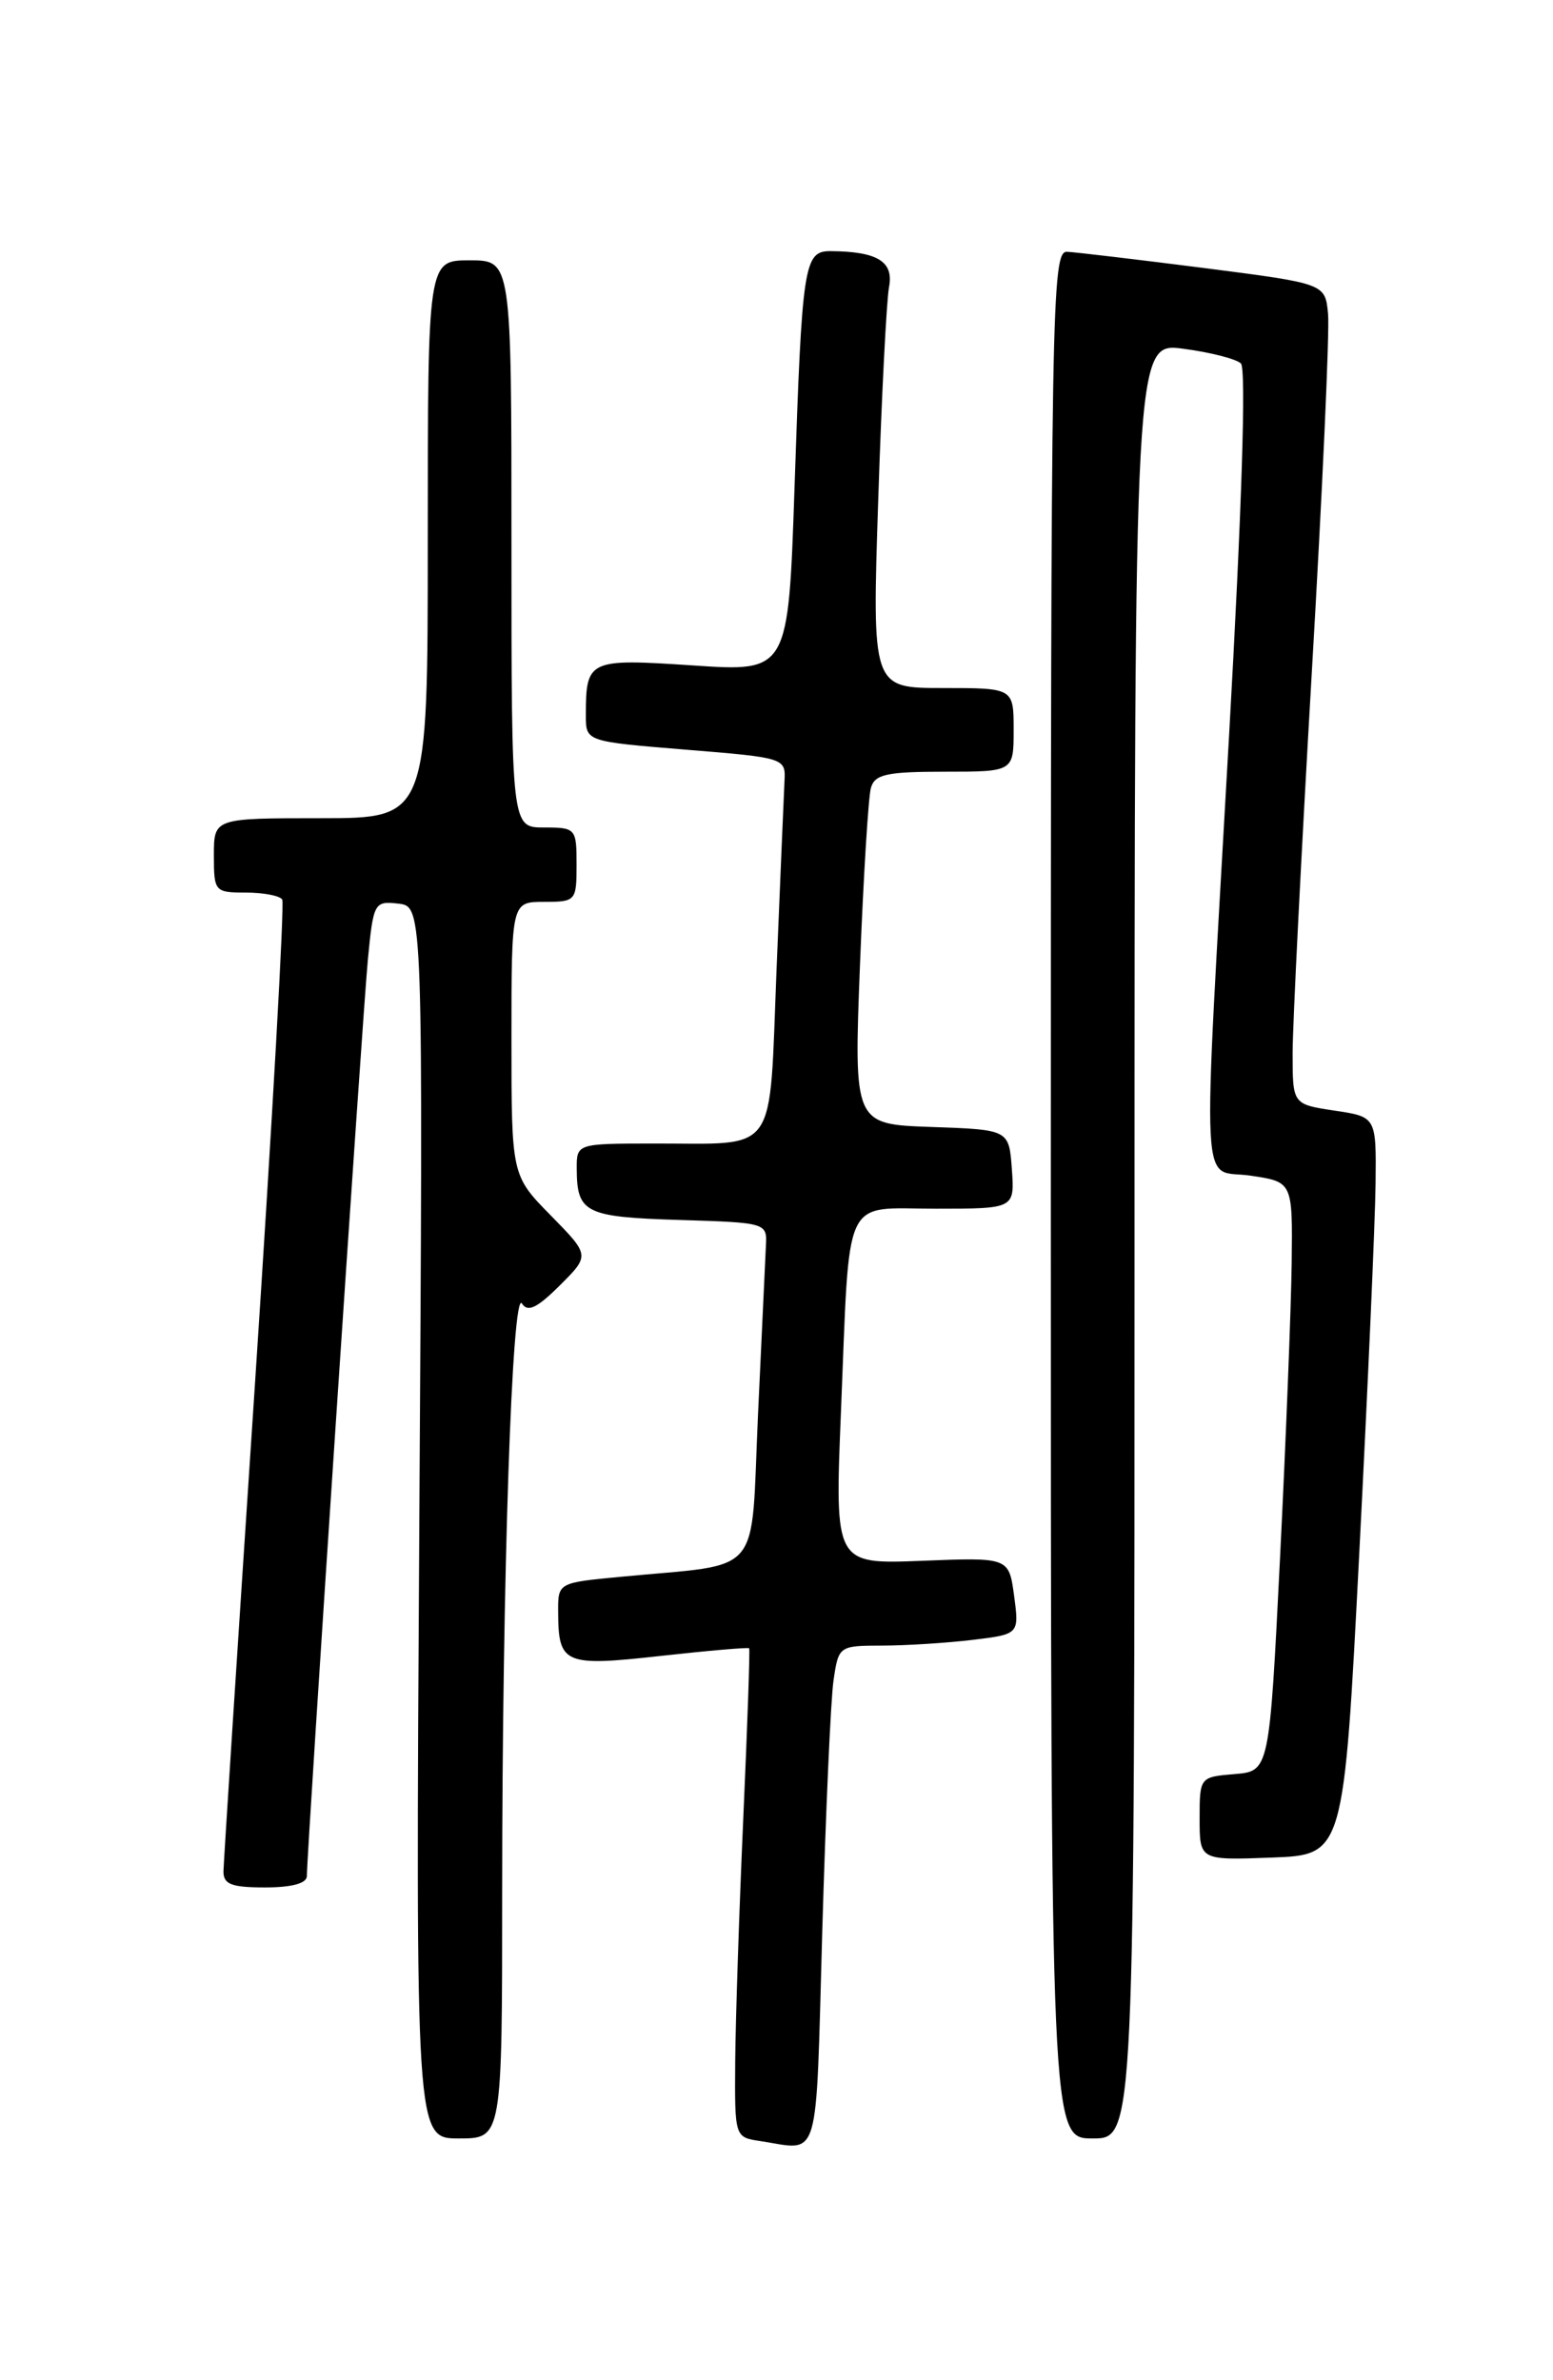 <?xml version="1.0" encoding="UTF-8" standalone="no"?>
<!DOCTYPE svg PUBLIC "-//W3C//DTD SVG 1.1//EN" "http://www.w3.org/Graphics/SVG/1.1/DTD/svg11.dtd" >
<svg xmlns="http://www.w3.org/2000/svg" xmlns:xlink="http://www.w3.org/1999/xlink" version="1.1" viewBox="0 0 167 256">
 <g >
 <path fill="currentColor"
d=" M 88.42 207.75 C 88.79 194.96 89.33 182.81 89.63 180.75 C 90.17 177.03 90.22 177.00 94.84 176.99 C 97.40 176.99 101.77 176.71 104.55 176.38 C 109.60 175.77 109.60 175.77 109.05 171.63 C 108.49 167.50 108.49 167.50 99.13 167.87 C 89.76 168.24 89.76 168.24 90.43 151.87 C 91.41 128.03 90.49 130.00 100.64 130.00 C 109.11 130.00 109.11 130.00 108.81 125.75 C 108.50 121.50 108.50 121.50 100.15 121.21 C 91.81 120.92 91.81 120.92 92.48 103.71 C 92.85 94.24 93.38 85.71 93.65 84.75 C 94.06 83.28 95.34 83.00 101.57 83.00 C 109.00 83.00 109.00 83.00 109.00 78.50 C 109.00 74.00 109.00 74.00 101.38 74.00 C 93.77 74.00 93.77 74.00 94.44 53.75 C 94.80 42.61 95.33 32.32 95.60 30.88 C 96.13 28.13 94.36 27.05 89.33 27.01 C 86.45 27.00 86.25 28.31 85.44 52.38 C 84.77 72.26 84.77 72.26 74.52 71.57 C 63.26 70.82 63.00 70.94 63.00 76.96 C 63.00 79.75 63.00 79.75 73.75 80.63 C 84.37 81.49 84.50 81.53 84.36 84.00 C 84.29 85.38 83.91 94.45 83.51 104.16 C 82.68 124.63 83.85 122.96 70.25 122.99 C 62.00 123.00 62.00 123.00 62.02 125.75 C 62.04 130.45 62.95 130.90 73.03 131.21 C 82.43 131.50 82.50 131.52 82.36 134.00 C 82.29 135.38 81.91 143.56 81.51 152.18 C 80.70 169.93 82.26 168.10 66.75 169.59 C 60.00 170.23 60.00 170.23 60.02 173.37 C 60.04 178.99 60.66 179.26 71.05 178.10 C 76.19 177.53 80.47 177.16 80.56 177.28 C 80.66 177.40 80.37 185.60 79.93 195.50 C 79.49 205.40 79.10 217.18 79.06 221.68 C 79.00 229.86 79.00 229.87 81.75 230.28 C 88.27 231.27 87.70 233.19 88.42 207.75 Z  M 54.00 203.25 C 54.01 169.79 55.06 138.49 56.13 140.20 C 56.74 141.17 57.75 140.69 60.19 138.26 C 63.44 135.02 63.44 135.02 59.22 130.72 C 55.00 126.42 55.00 126.42 55.00 111.71 C 55.00 97.00 55.00 97.00 58.50 97.00 C 61.92 97.00 62.00 96.90 62.00 93.00 C 62.00 89.10 61.92 89.00 58.50 89.00 C 55.00 89.00 55.00 89.00 55.00 58.50 C 55.00 28.00 55.00 28.00 50.50 28.00 C 46.00 28.00 46.00 28.00 46.00 58.00 C 46.00 88.00 46.00 88.00 34.50 88.00 C 23.00 88.00 23.00 88.00 23.00 92.00 C 23.00 95.89 23.09 96.00 26.44 96.00 C 28.33 96.00 30.09 96.34 30.35 96.75 C 30.60 97.16 29.29 120.45 27.44 148.50 C 25.58 176.55 24.05 200.29 24.03 201.25 C 24.01 202.66 24.87 203.00 28.50 203.00 C 31.40 203.00 33.00 202.56 33.00 201.77 C 33.00 199.10 38.99 109.12 39.56 103.19 C 40.15 97.08 40.25 96.89 42.84 97.19 C 45.50 97.50 45.50 97.50 45.09 163.75 C 44.69 230.00 44.69 230.00 49.34 230.00 C 54.00 230.00 54.00 230.00 54.00 203.25 Z  M 122.00 133.41 C 122.00 36.81 122.00 36.81 127.25 37.51 C 130.14 37.89 132.92 38.60 133.44 39.09 C 134.02 39.64 133.54 54.84 132.16 79.24 C 129.26 130.62 129.01 125.62 134.50 126.45 C 139.00 127.12 139.00 127.12 138.90 135.81 C 138.84 140.59 138.28 154.85 137.65 167.50 C 136.50 190.50 136.50 190.50 132.75 190.81 C 129.02 191.12 129.00 191.15 129.00 195.60 C 129.00 200.08 129.00 200.08 136.75 199.79 C 144.50 199.50 144.50 199.50 146.17 167.00 C 147.09 149.12 147.88 131.27 147.92 127.31 C 148.00 120.12 148.00 120.12 143.50 119.45 C 139.00 118.77 139.00 118.77 139.00 113.27 C 139.00 110.24 139.93 91.84 141.06 72.37 C 142.20 52.91 142.99 35.53 142.81 33.75 C 142.50 30.50 142.50 30.50 129.50 28.83 C 122.35 27.92 115.71 27.13 114.75 27.08 C 113.09 27.00 113.00 32.47 113.00 128.50 C 113.00 230.00 113.00 230.00 117.50 230.00 C 122.00 230.00 122.00 230.00 122.00 133.41 Z "/>
</g>
</svg>